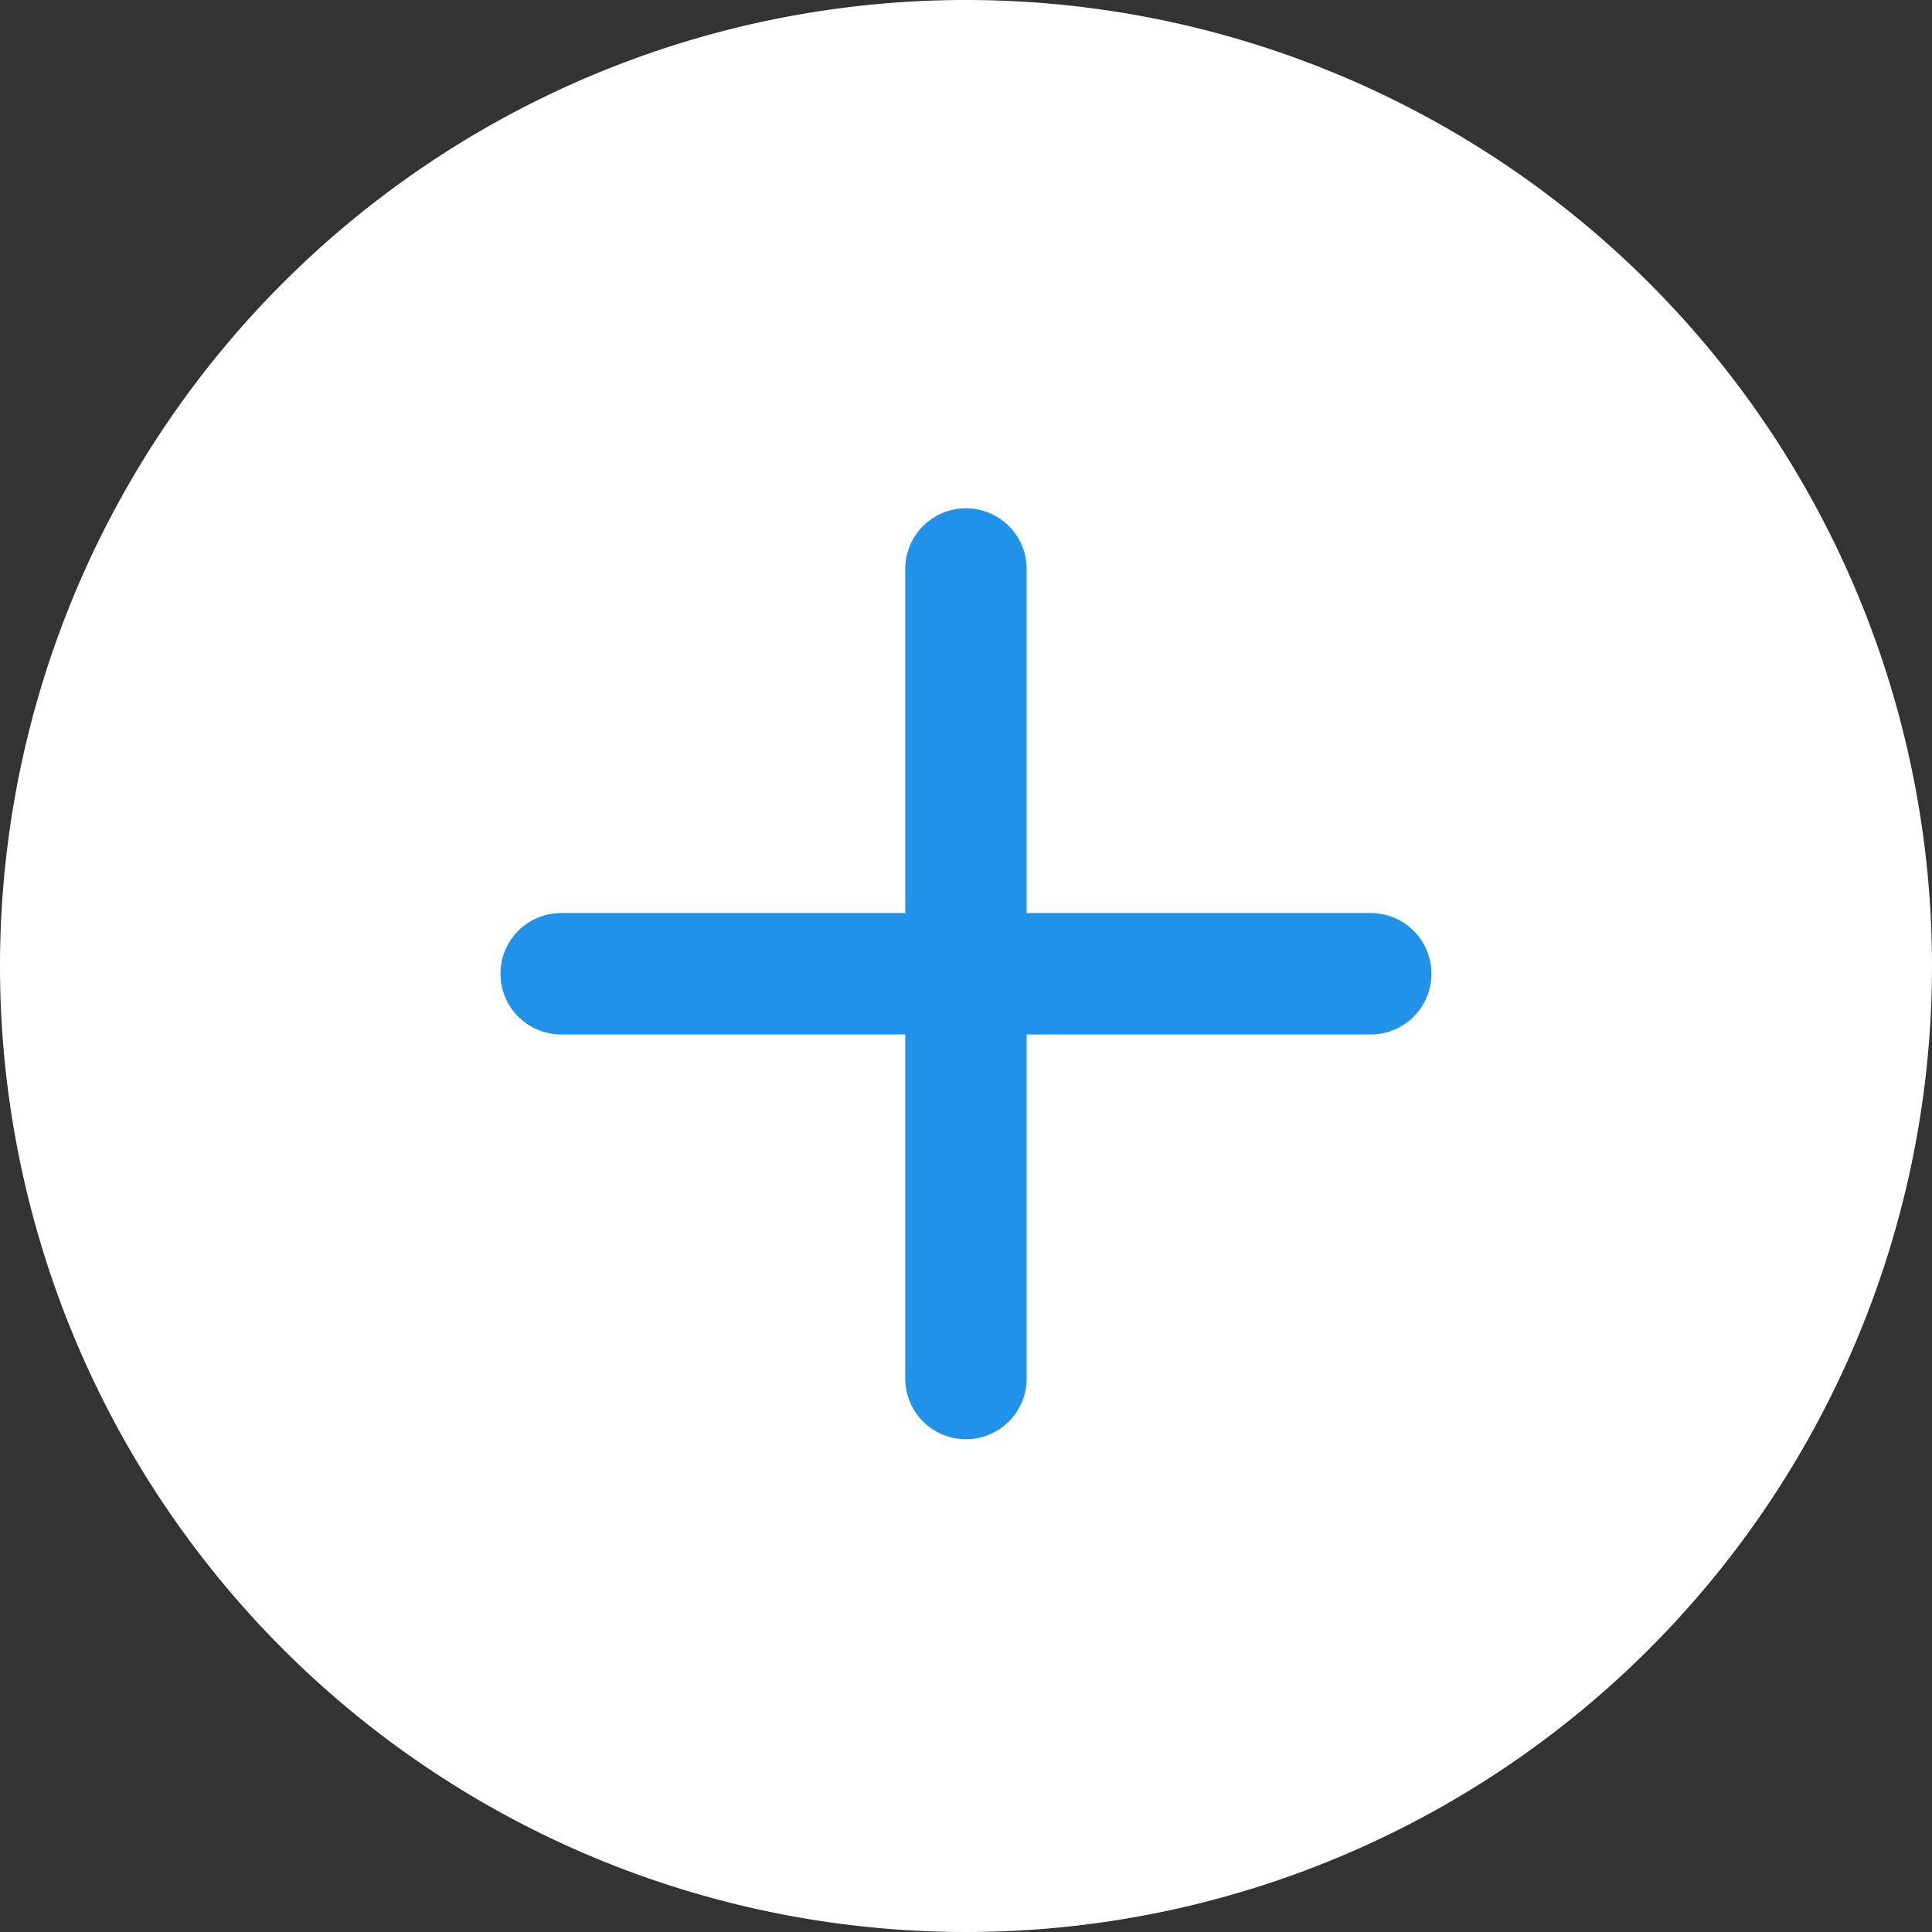 <svg xmlns="http://www.w3.org/2000/svg" width="23.788" height="23.788" viewBox="0 0 23.788 23.788">
  <rect x="0" y="0" width="23.788" height="23.788" fill="#333333" stroke="none"/>
  <g id="Group_245" data-name="Group 245" transform="translate(-42.768 -189.176)">
    <path id="Path_1794" data-name="Path 1794" d="M11.894,0A11.894,11.894,0,1,1,0,11.894,11.894,11.894,0,0,1,11.894,0Z" transform="translate(42.768 189.176)" fill="#fff"/>
    <path id="Union_35" data-name="Union 35" d="M4.984,10.715V6.479H.748a.747.747,0,1,1,0-1.495H4.984V.748a.747.747,0,1,1,1.495,0V4.984h4.236a.747.747,0,1,1,0,1.495H6.479v4.236a.747.747,0,1,1-1.495,0Z" transform="translate(60.393 195.434) rotate(90)" fill="#2092e9"/>
  </g>
</svg>
